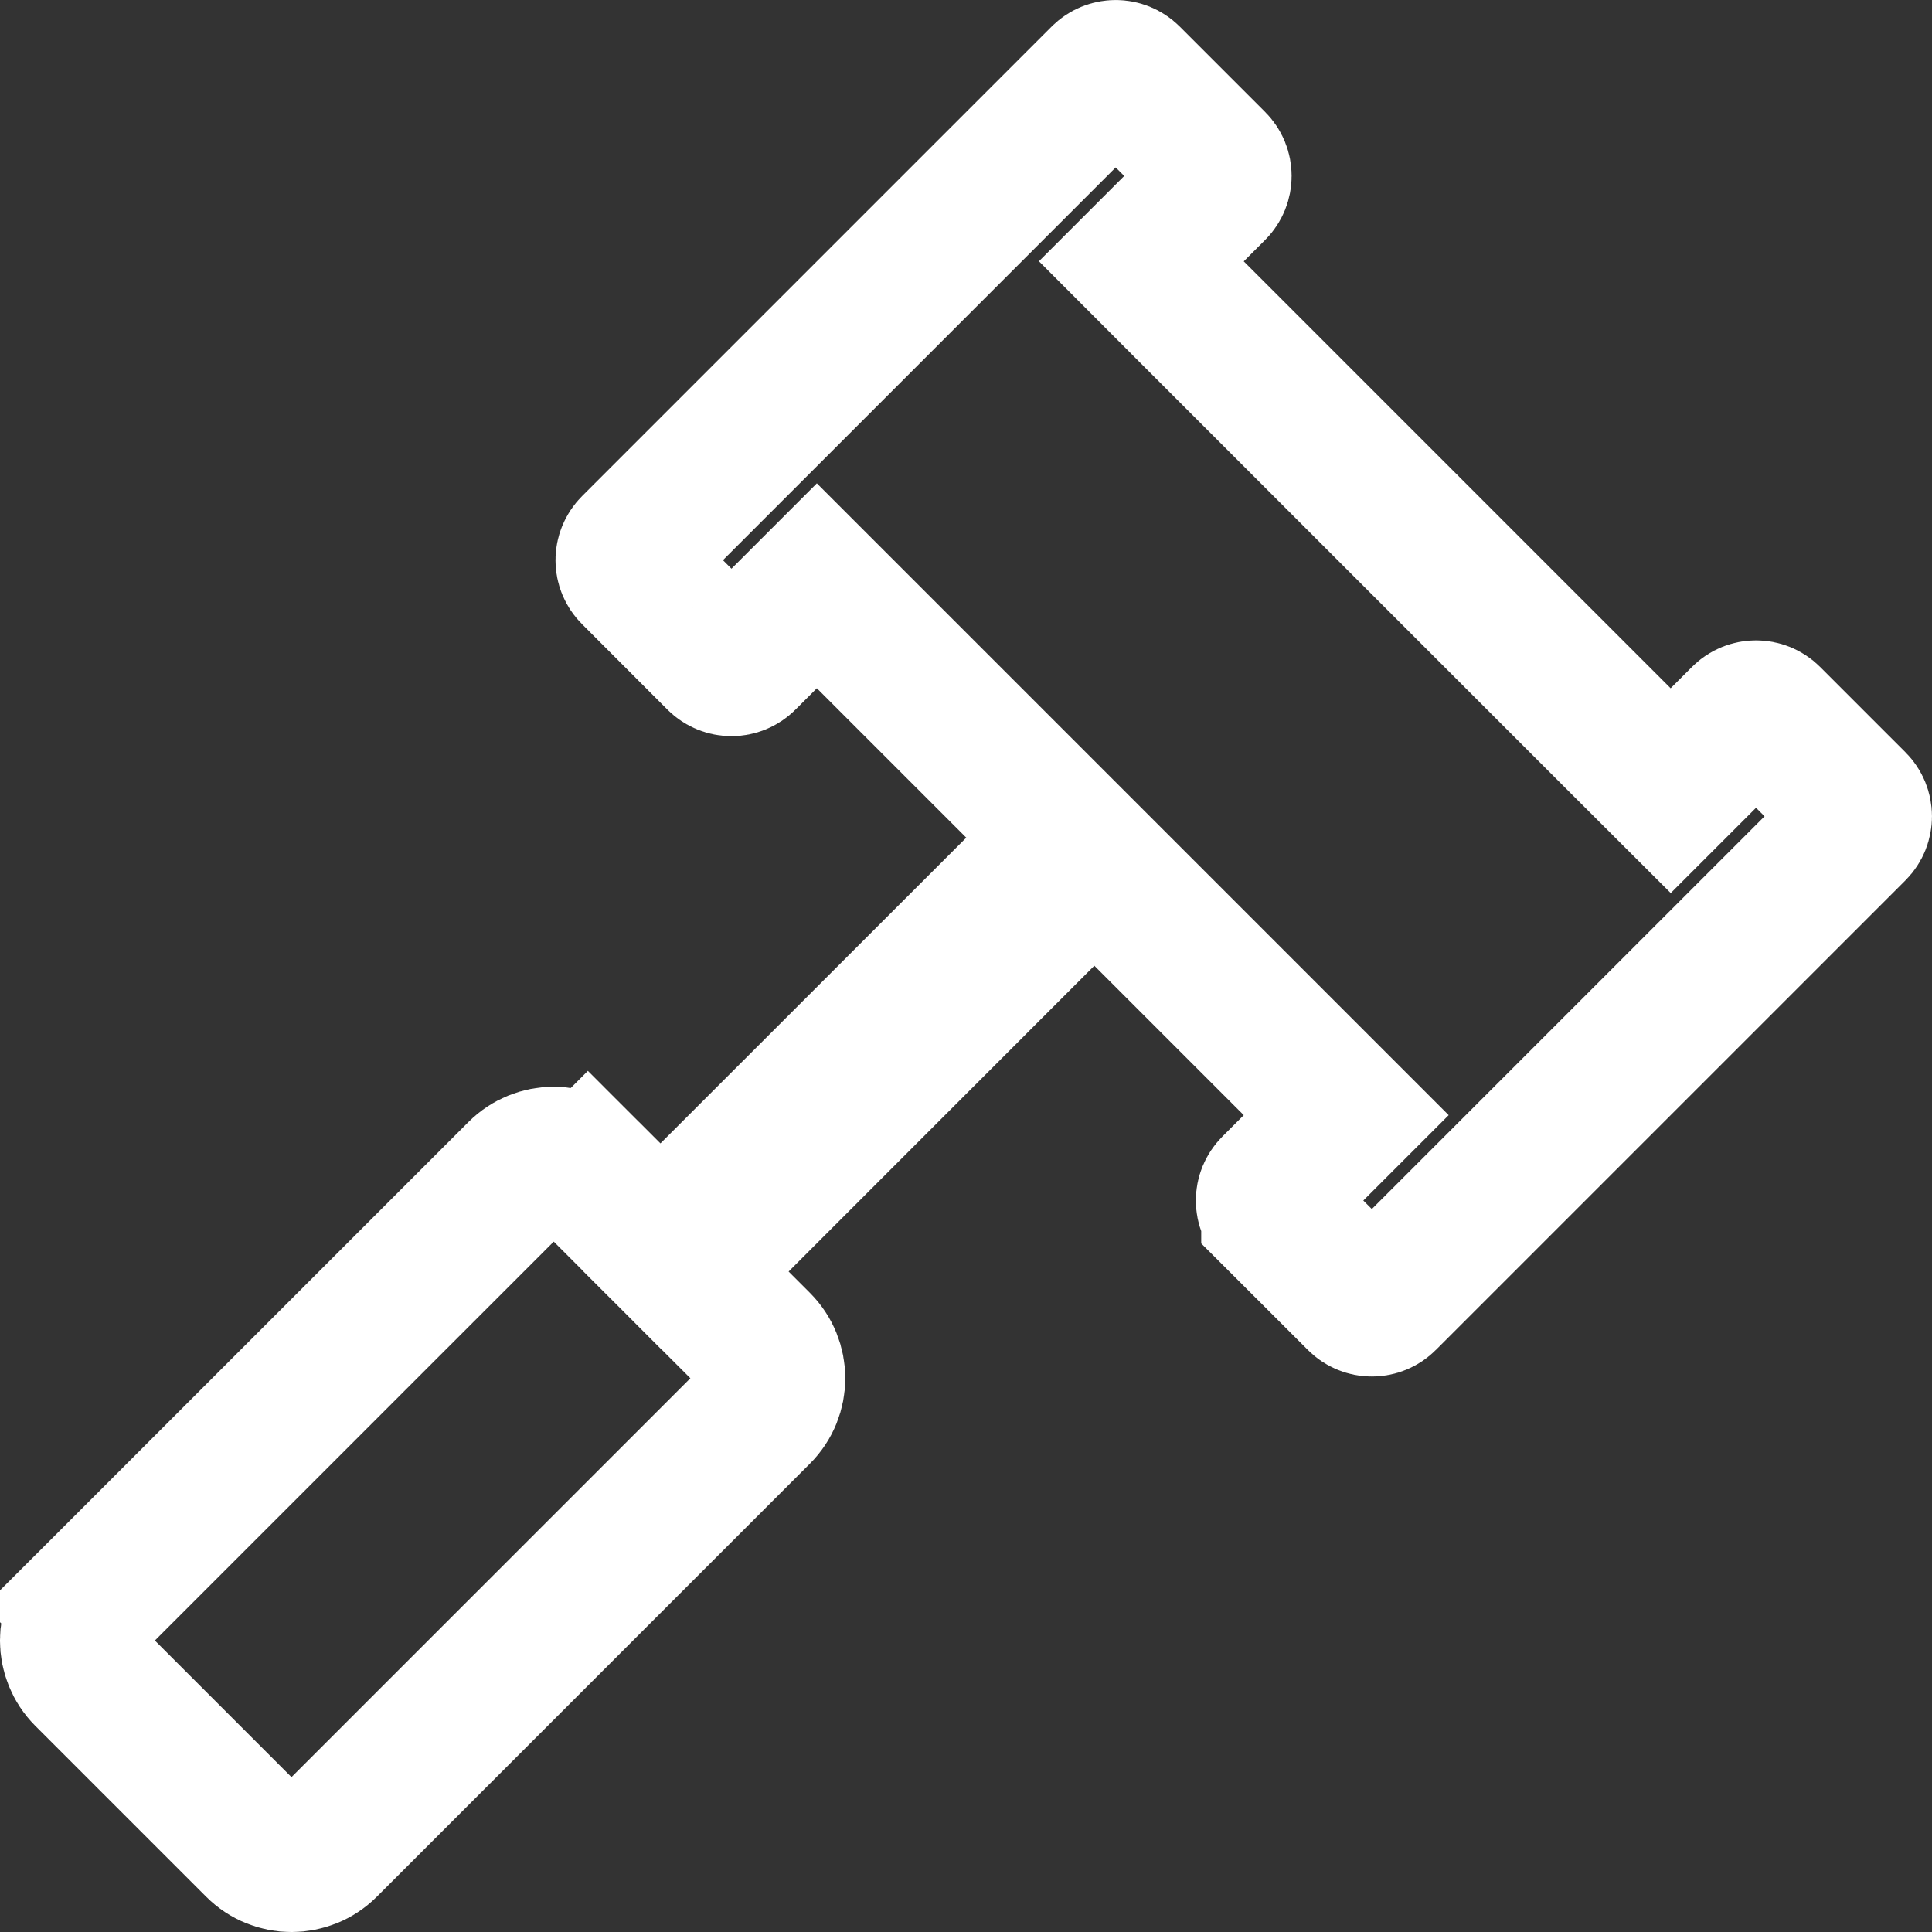<svg width="20" height="20" viewBox="0 0 20 20" fill="none" xmlns="http://www.w3.org/2000/svg">
<rect x="0" y="0" width="20" height="20" fill="#333333" stroke="none"/>
<path d="M18.046 7.434L18.046 7.434C18.119 7.361 18.238 7.361 18.311 7.434L19.195 8.318C19.195 8.318 19.195 8.318 19.195 8.318C19.268 8.391 19.268 8.51 19.195 8.583L14.334 13.444L14.334 13.444C14.261 13.518 14.142 13.518 14.069 13.444L13.185 12.561L13.185 12.56C13.111 12.487 13.111 12.369 13.185 12.295L13.406 12.074L13.936 11.544L13.406 11.014L11.859 9.467L11.329 8.937L10.798 9.467L7.633 12.633L7.102 13.163L7.633 13.693L7.854 13.914C8.049 14.11 8.049 14.426 7.854 14.621L3.371 19.104C3.176 19.299 2.859 19.299 2.664 19.104L0.896 17.336C0.701 17.14 0.701 16.824 0.896 16.629L0.366 16.098L0.896 16.629L5.379 12.146C5.574 11.951 5.89 11.951 6.086 12.146L6.616 11.616L6.086 12.146L6.307 12.367L6.837 12.898L7.367 12.367L10.533 9.202L11.063 8.671L10.533 8.141L8.986 6.594L8.456 6.064L7.926 6.594L7.705 6.815L7.705 6.815C7.631 6.889 7.513 6.889 7.439 6.815L6.556 5.931L6.556 5.931C6.482 5.858 6.482 5.74 6.556 5.666L11.417 0.805L11.417 0.805C11.49 0.732 11.609 0.732 11.682 0.805C11.682 0.805 11.682 0.805 11.682 0.805L12.566 1.689L12.566 1.689C12.639 1.762 12.639 1.881 12.566 1.954L12.345 2.175L11.815 2.705L12.345 3.236L16.764 7.655L17.295 8.185L17.825 7.655L18.046 7.434Z" stroke="white" stroke-width="1.5"/>
</svg>
